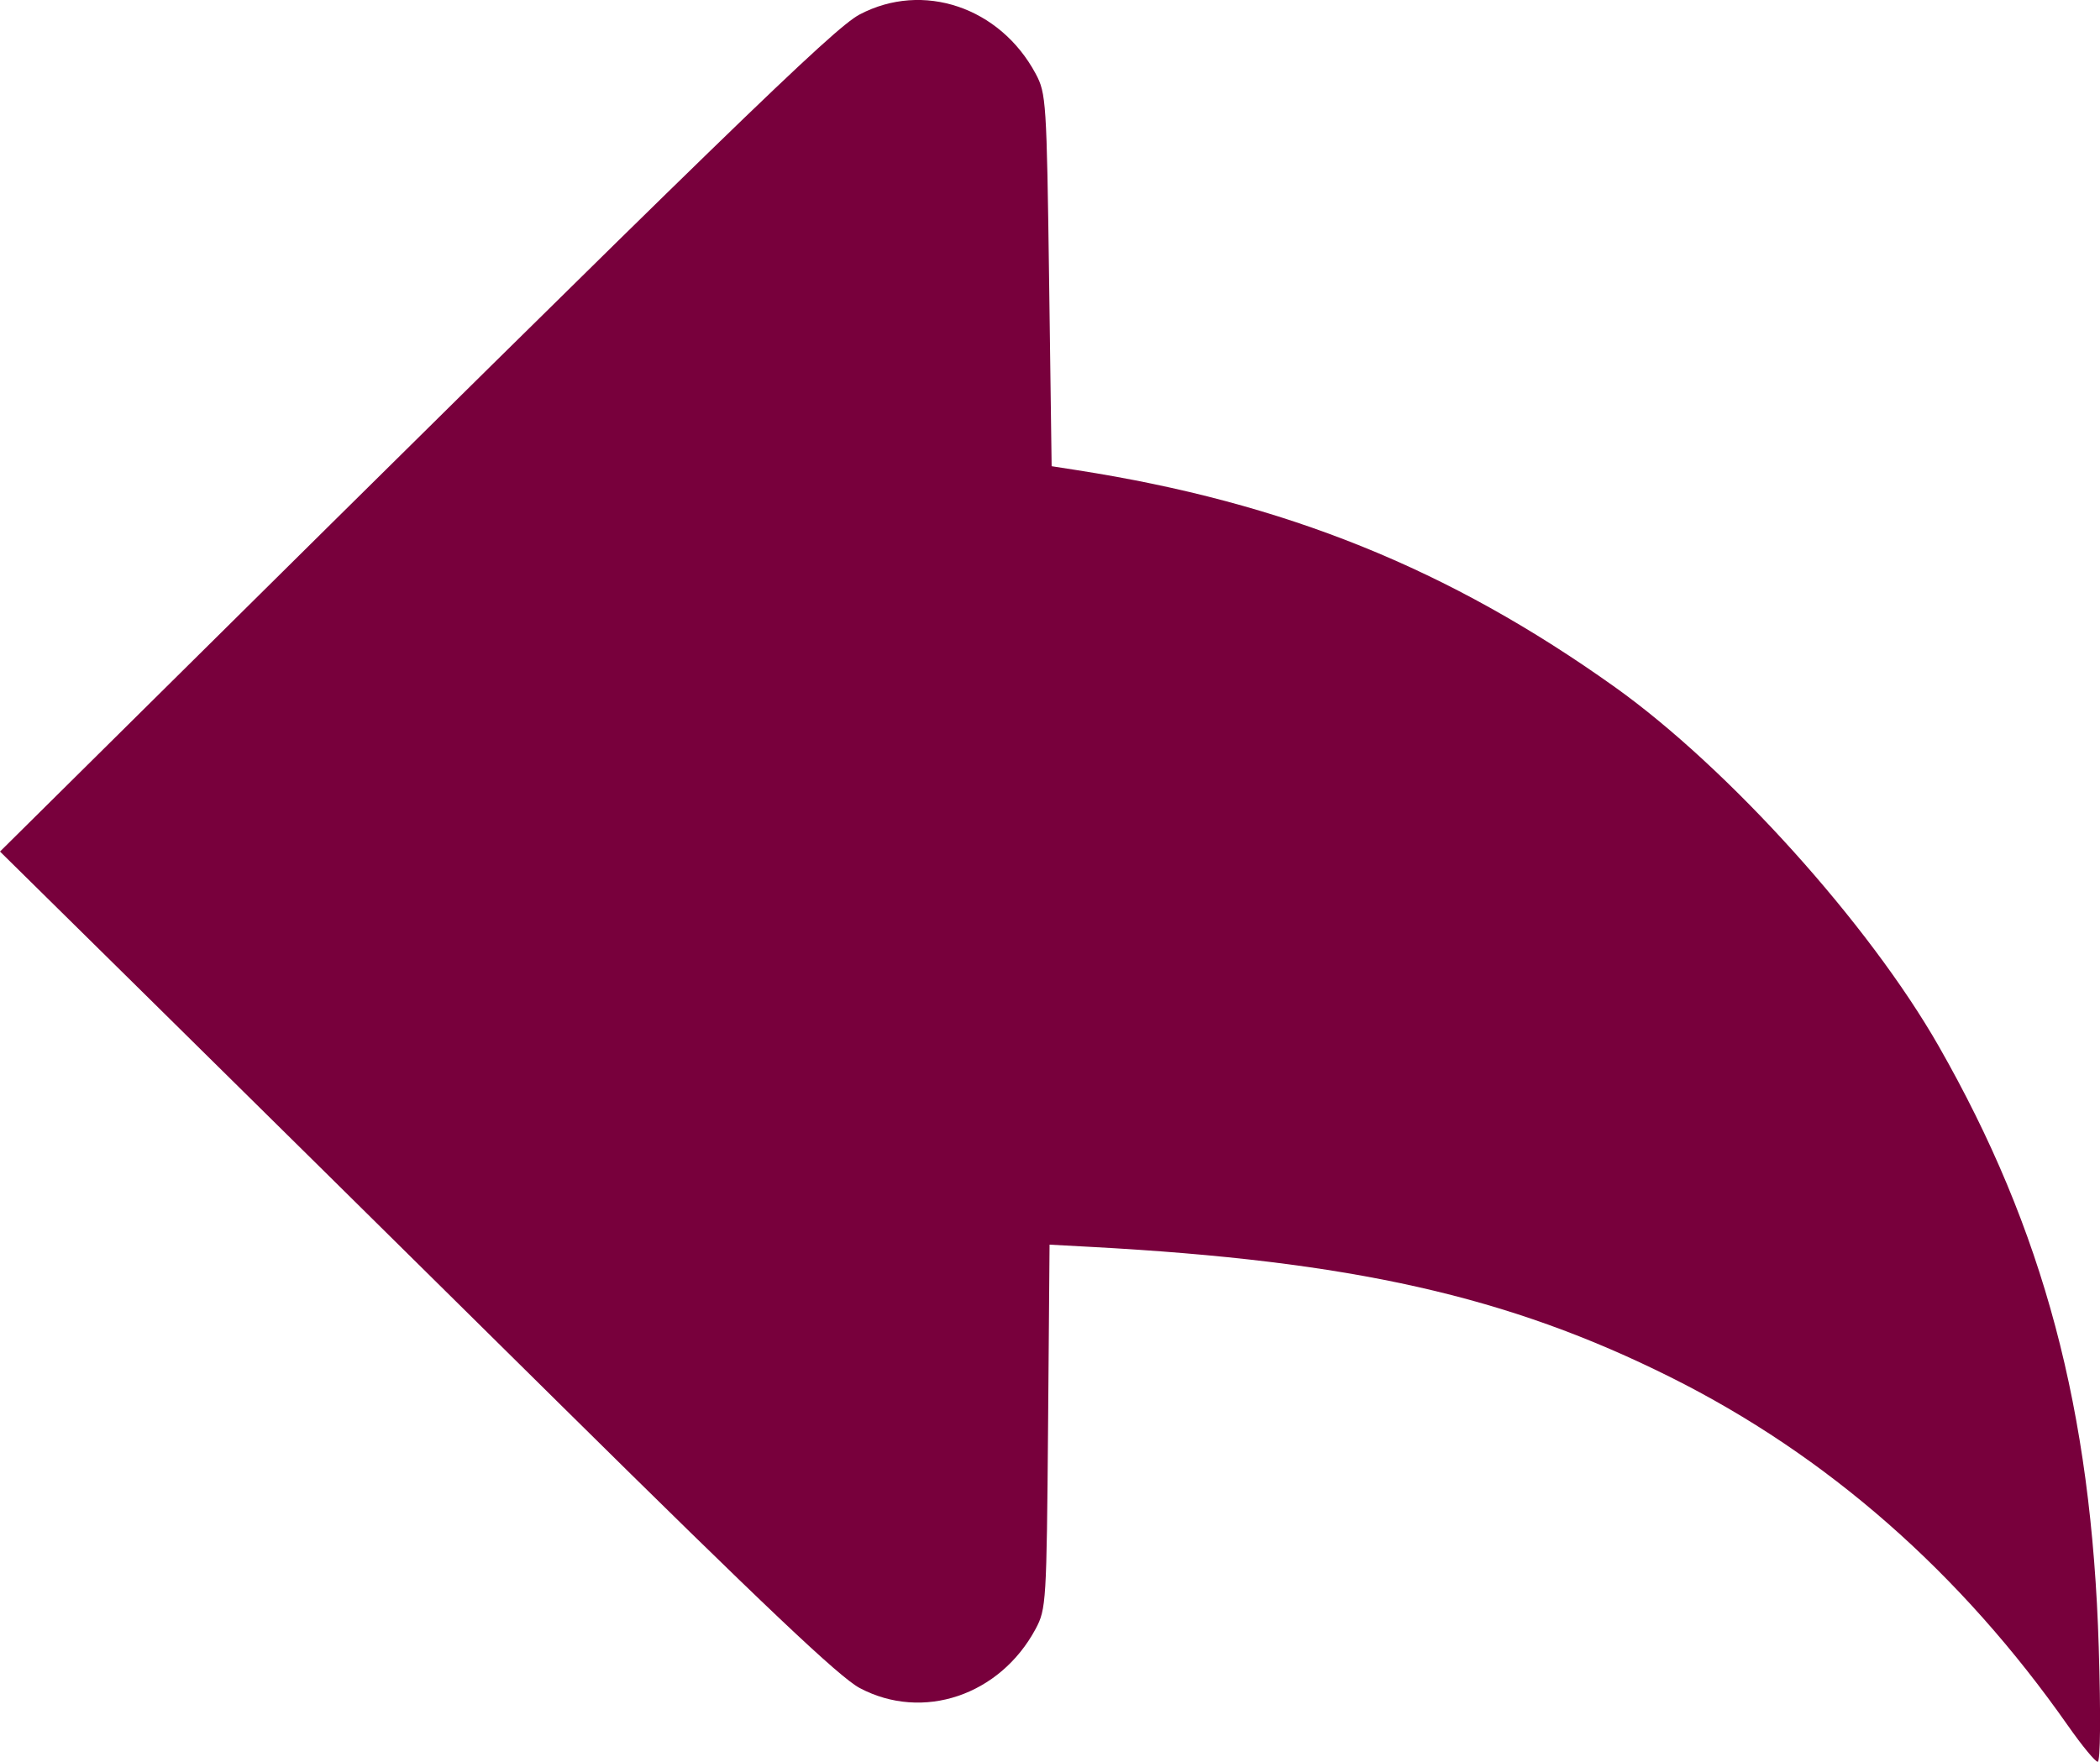 <?xml version="1.0" encoding="UTF-8" standalone="no"?>
<svg
   xmlns:dc="http://purl.org/dc/elements/1.1/"
   xmlns:cc="http://creativecommons.org/ns#"
   xmlns:rdf="http://www.w3.org/1999/02/22-rdf-syntax-ns#"
   xmlns:svg="http://www.w3.org/2000/svg"
   xmlns="http://www.w3.org/2000/svg"
   xmlns:sodipodi="http://sodipodi.sourceforge.net/DTD/sodipodi-0.dtd"
   xmlns:inkscape="http://www.inkscape.org/namespaces/inkscape"
   width="42.392mm"
   height="35.571mm"
   viewBox="0 0 42.392 35.571"
   version="1.1"
   id="svg8"
   inkscape:version="1.0.1 (3bc2e813f5, 2020-09-07)"
   sodipodi:docname="terug.svg">
  <defs
     id="defs2" />
  <sodipodi:namedview
     id="base"
     pagecolor="#ffffff"
     bordercolor="#666666"
     borderopacity="1.0"
     inkscape:pageopacity="0.0"
     inkscape:pageshadow="2"
     inkscape:zoom="0.98994949"
     inkscape:cx="222.78584"
     inkscape:cy="256.97915"
     inkscape:document-units="mm"
     inkscape:current-layer="layer1"
     inkscape:document-rotation="0"
     showgrid="false"
     inkscape:window-width="1544"
     inkscape:window-height="1030"
     inkscape:window-x="63"
     inkscape:window-y="61"
     inkscape:window-maximized="0" />
  <g
     inkscape:label="Laag 1"
     inkscape:groupmode="layer"
     id="layer1"
     transform="translate(-46.888,-58.793)">
    <path
       style="fill:#78003c;stroke-width:0.102;fill-opacity:1"
       d="M 88.634,93.636 C 86.469,90.544 83.768,88.175 80.61,86.599 77.33,84.962 74.175,84.252 68.908,83.968 l -0.833,-0.045 -0.03,3.672 c -0.029,3.544 -0.038,3.686 -0.25,4.084 -0.721,1.346 -2.279,1.871 -3.552,1.196 -0.408,-0.216 -1.912,-1.641 -6.054,-5.734 -3.031,-2.996 -6.813,-6.731 -8.406,-8.301 L 46.888,75.986 49.48,73.419 C 61.561,61.454 63.713,59.364 64.24,59.086 c 1.277,-0.674 2.834,-0.15 3.555,1.196 0.212,0.396 0.222,0.559 0.271,4.168 l 0.051,3.756 0.508,0.079 c 4.204,0.655 7.509,1.988 10.863,4.381 2.291,1.635 5.125,4.778 6.536,7.249 2.118,3.71 3.085,7.341 3.231,12.14 0.042,1.358 0.033,2.31 -0.021,2.309 -0.05,-7.67e-4 -0.32,-0.328 -0.599,-0.727 z"
       id="path847"
       inkscape:export-xdpi="102"
       inkscape:export-ydpi="102" />
  </g>
</svg>
